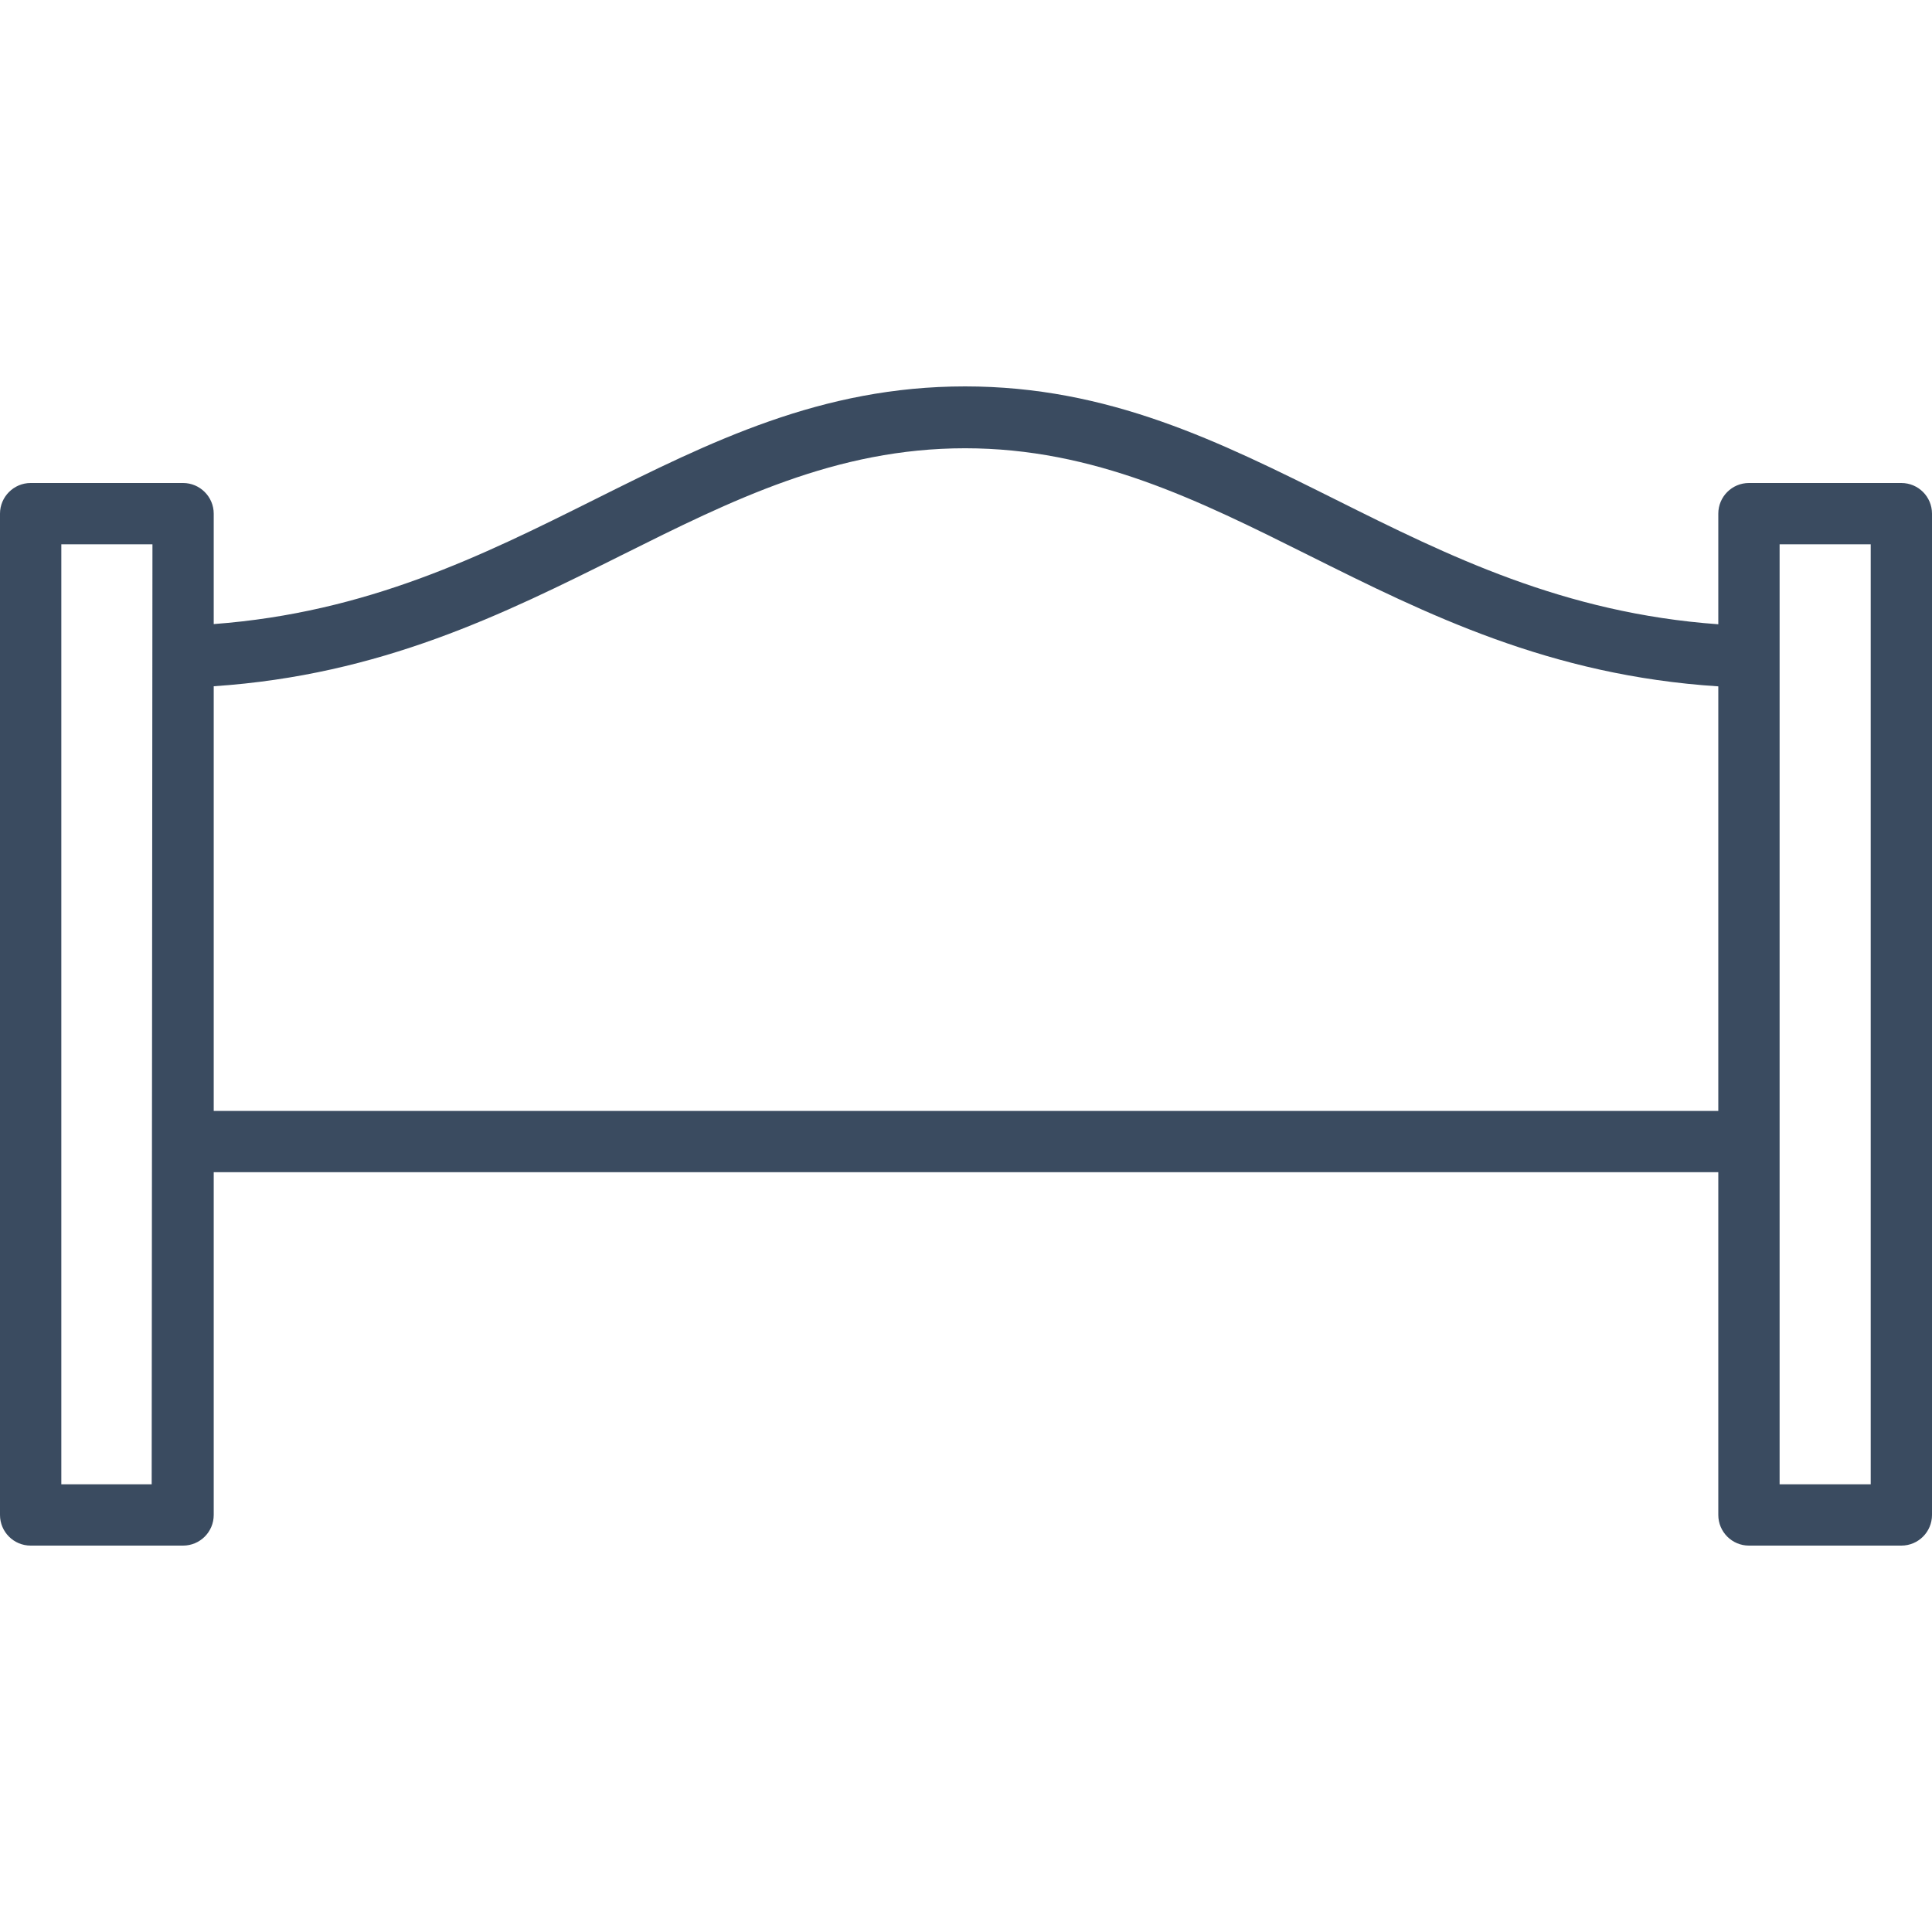 <?xml version="1.0" encoding="UTF-8"?>
<svg width="100px" height="100px" viewBox="0 0 100 100" version="1.1" xmlns="http://www.w3.org/2000/svg" xmlns:xlink="http://www.w3.org/1999/xlink">
    <title>icon / furniture / headboard</title>
    <g id="icon-/-furniture-/-headboard" stroke="none" stroke-width="1" fill="none" fill-rule="evenodd">
        <path d="M92.112,76.828 L96.828,76.828 L96.828,28.173 L92.112,28.173 L92.112,76.828 Z M11.062,57.5 L11.062,35.52 C19.734,34.941 26.053,31.791 32.175,28.736 C37.875,25.891 43.26,23.202 49.95,23.202 C56.642,23.202 62.026,25.891 67.726,28.736 C73.87,31.802 80.211,34.965 88.939,35.526 L88.939,57.5 L11.062,57.5 Z M7.851,76.828 L3.174,76.828 L3.174,28.173 L7.891,28.173 L7.851,76.828 Z M98.413,25 L90.525,25 C89.649,25 88.939,25.71 88.939,26.586 L88.939,32.312 C80.931,31.736 74.95,28.763 69.156,25.87 C63.106,22.852 57.392,20 49.95,20 C42.51,20 36.796,22.851 30.744,25.871 C24.976,28.75 19.021,31.71 11.062,32.302 L11.062,26.587 C11.062,25.714 10.348,25 9.476,25 L1.587,25 C0.714,25 0,25.714 0,26.587 L0,78.414 C0,79.29 0.71,80 1.586,80 L9.476,80 C10.352,80 11.062,79.29 11.062,78.414 L11.062,60.673 L88.939,60.673 L88.939,78.414 C88.939,79.29 89.649,80 90.525,80 L98.414,80 C99.29,80 100,79.29 100,78.414 L100,26.587 C100,25.71 99.29,25 98.413,25 L98.413,25 Z" id="icon_headboard" fill="#3A4B60"></path>
    </g>
</svg>